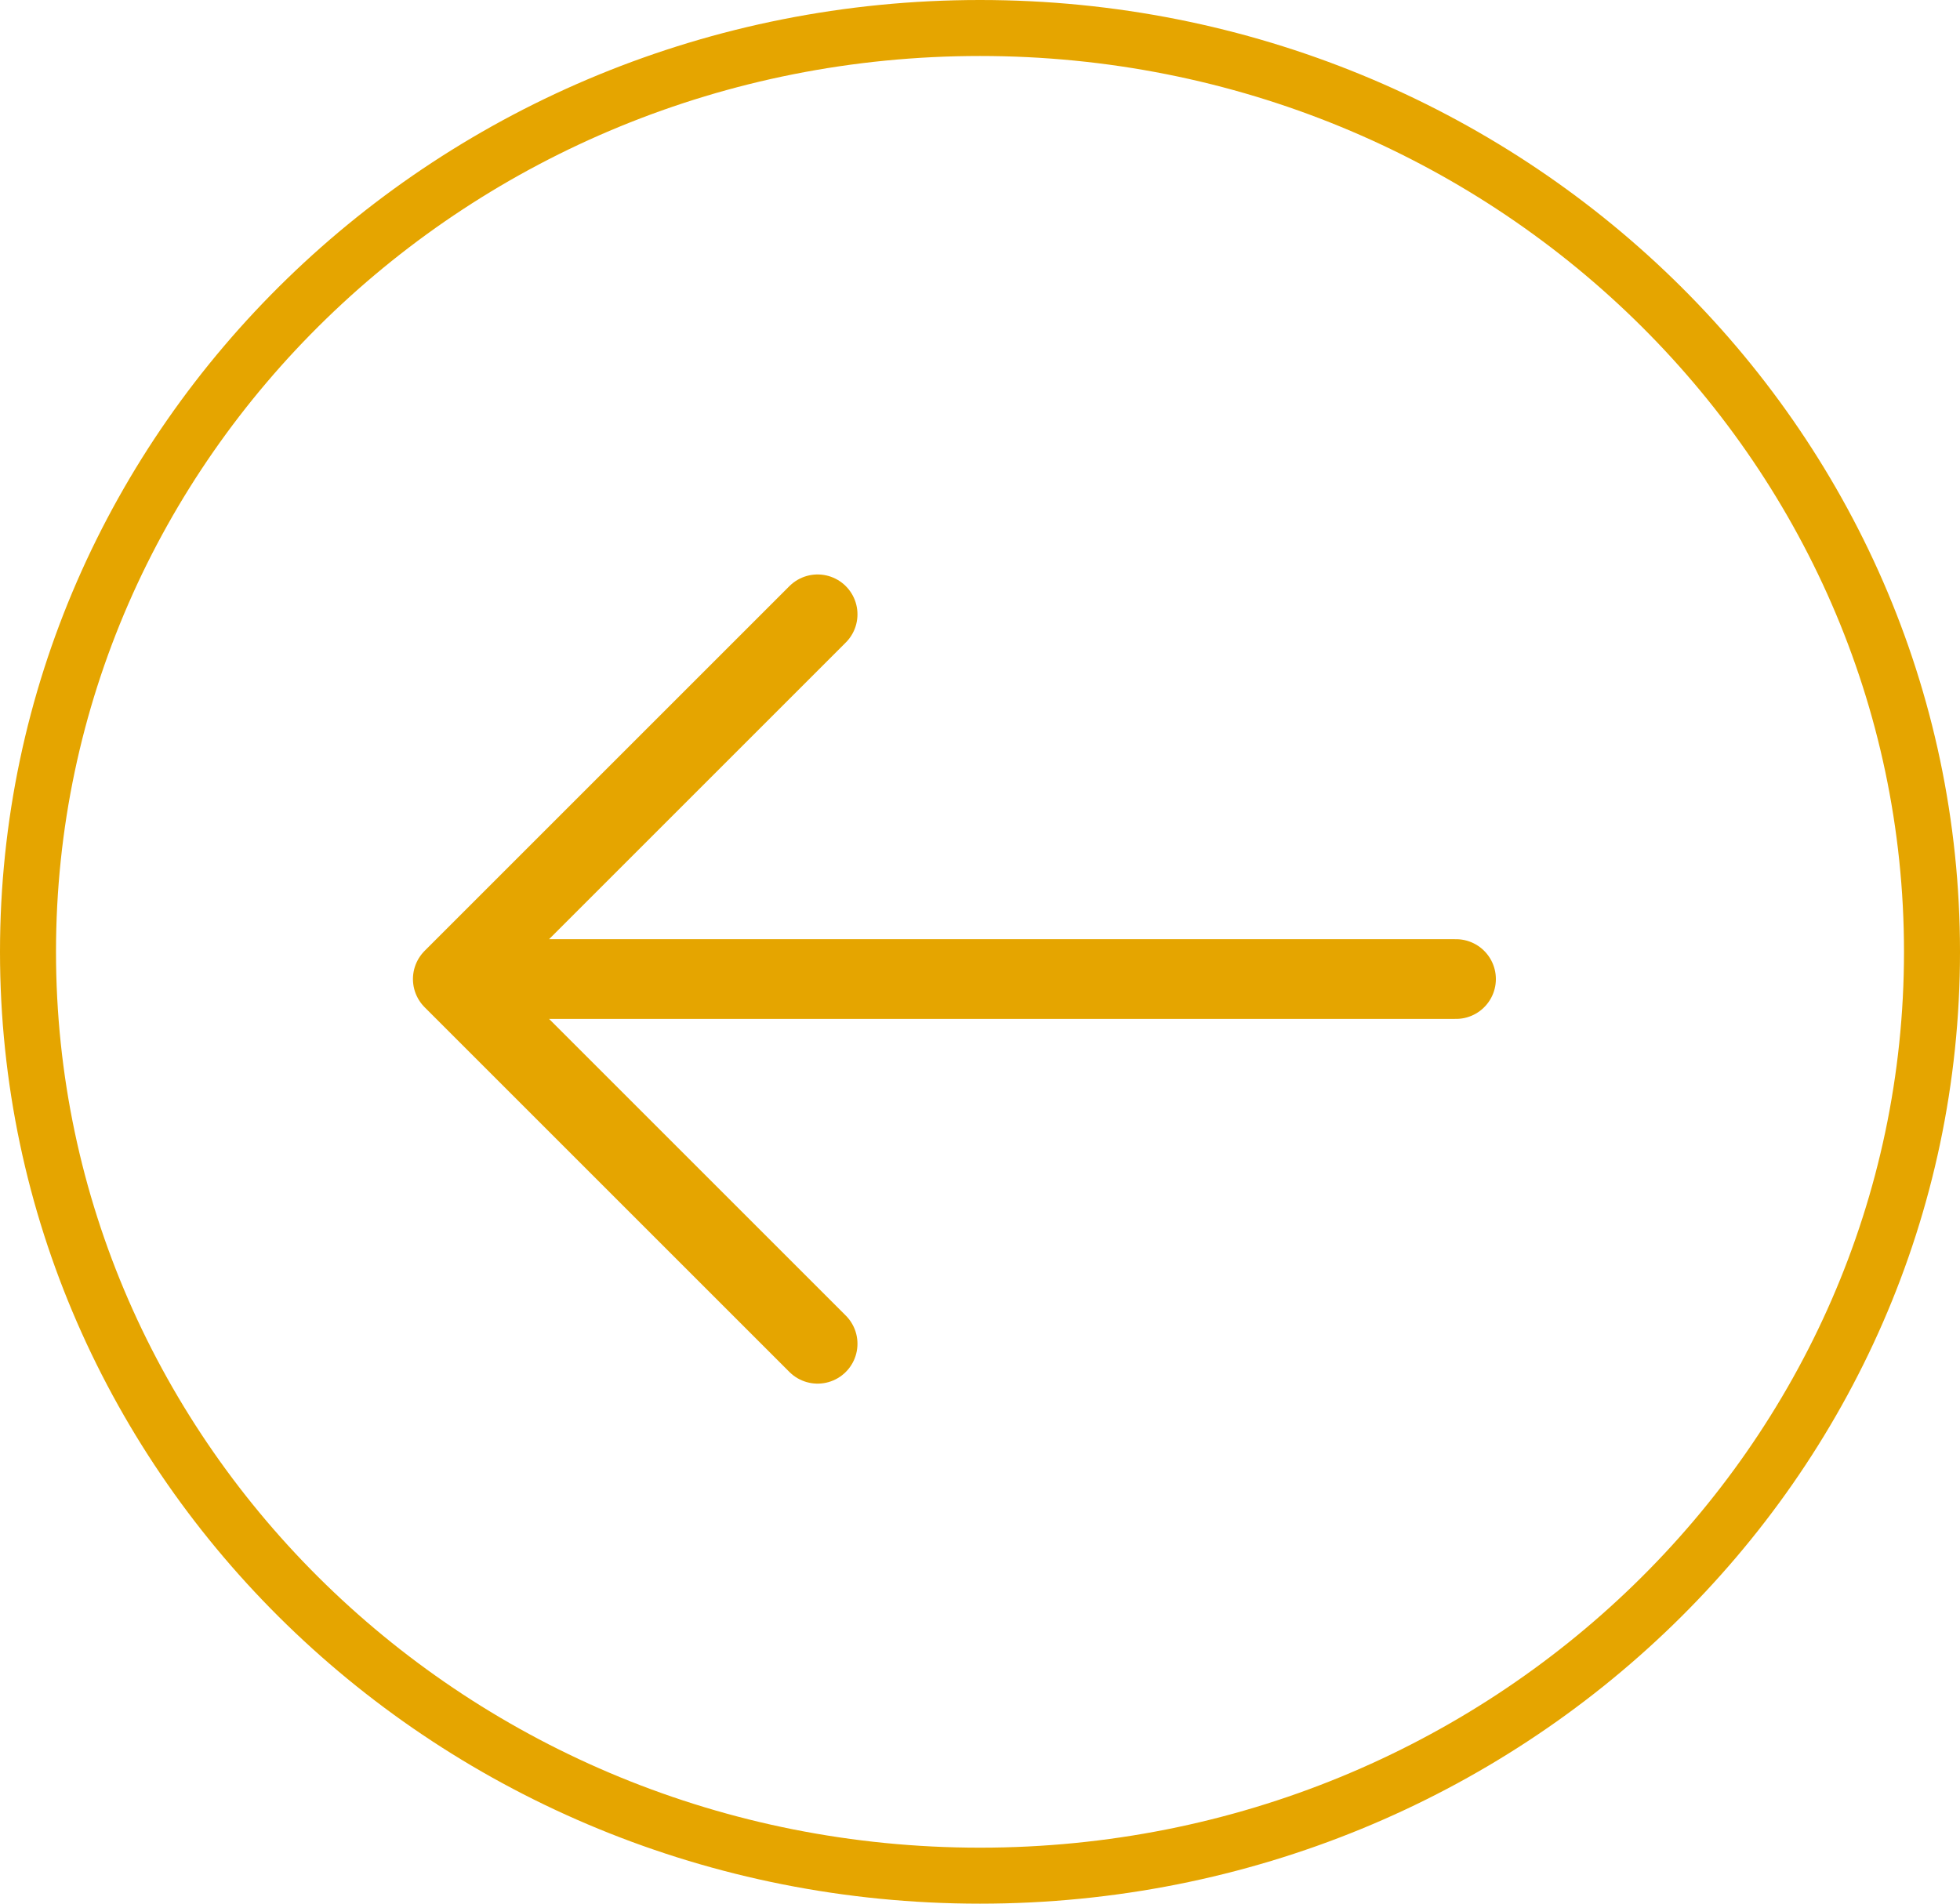 <svg width="35" height="34" viewBox="0 0 35 34" fill="none" xmlns="http://www.w3.org/2000/svg">
<path d="M8.9 17.486L26 17.486M14.6 24L8.086 17.486L14.6 10.972" stroke="#E5A500" stroke-width="1.424" stroke-linecap="round" stroke-linejoin="round"/>
<path fill-rule="evenodd" clip-rule="evenodd" d="M17.5 33C8.36 33 1 25.809 1 17C1 8.191 8.36 1 17.5 1C26.64 1 34 8.191 34 17C34 25.809 26.64 33 17.5 33ZM17.5 34C7.835 34 0 26.389 0 17C0 7.611 7.835 0 17.5 0C27.165 0 35 7.611 35 17C35 26.389 27.165 34 17.5 34Z" fill="#E5A500"/>
</svg>
